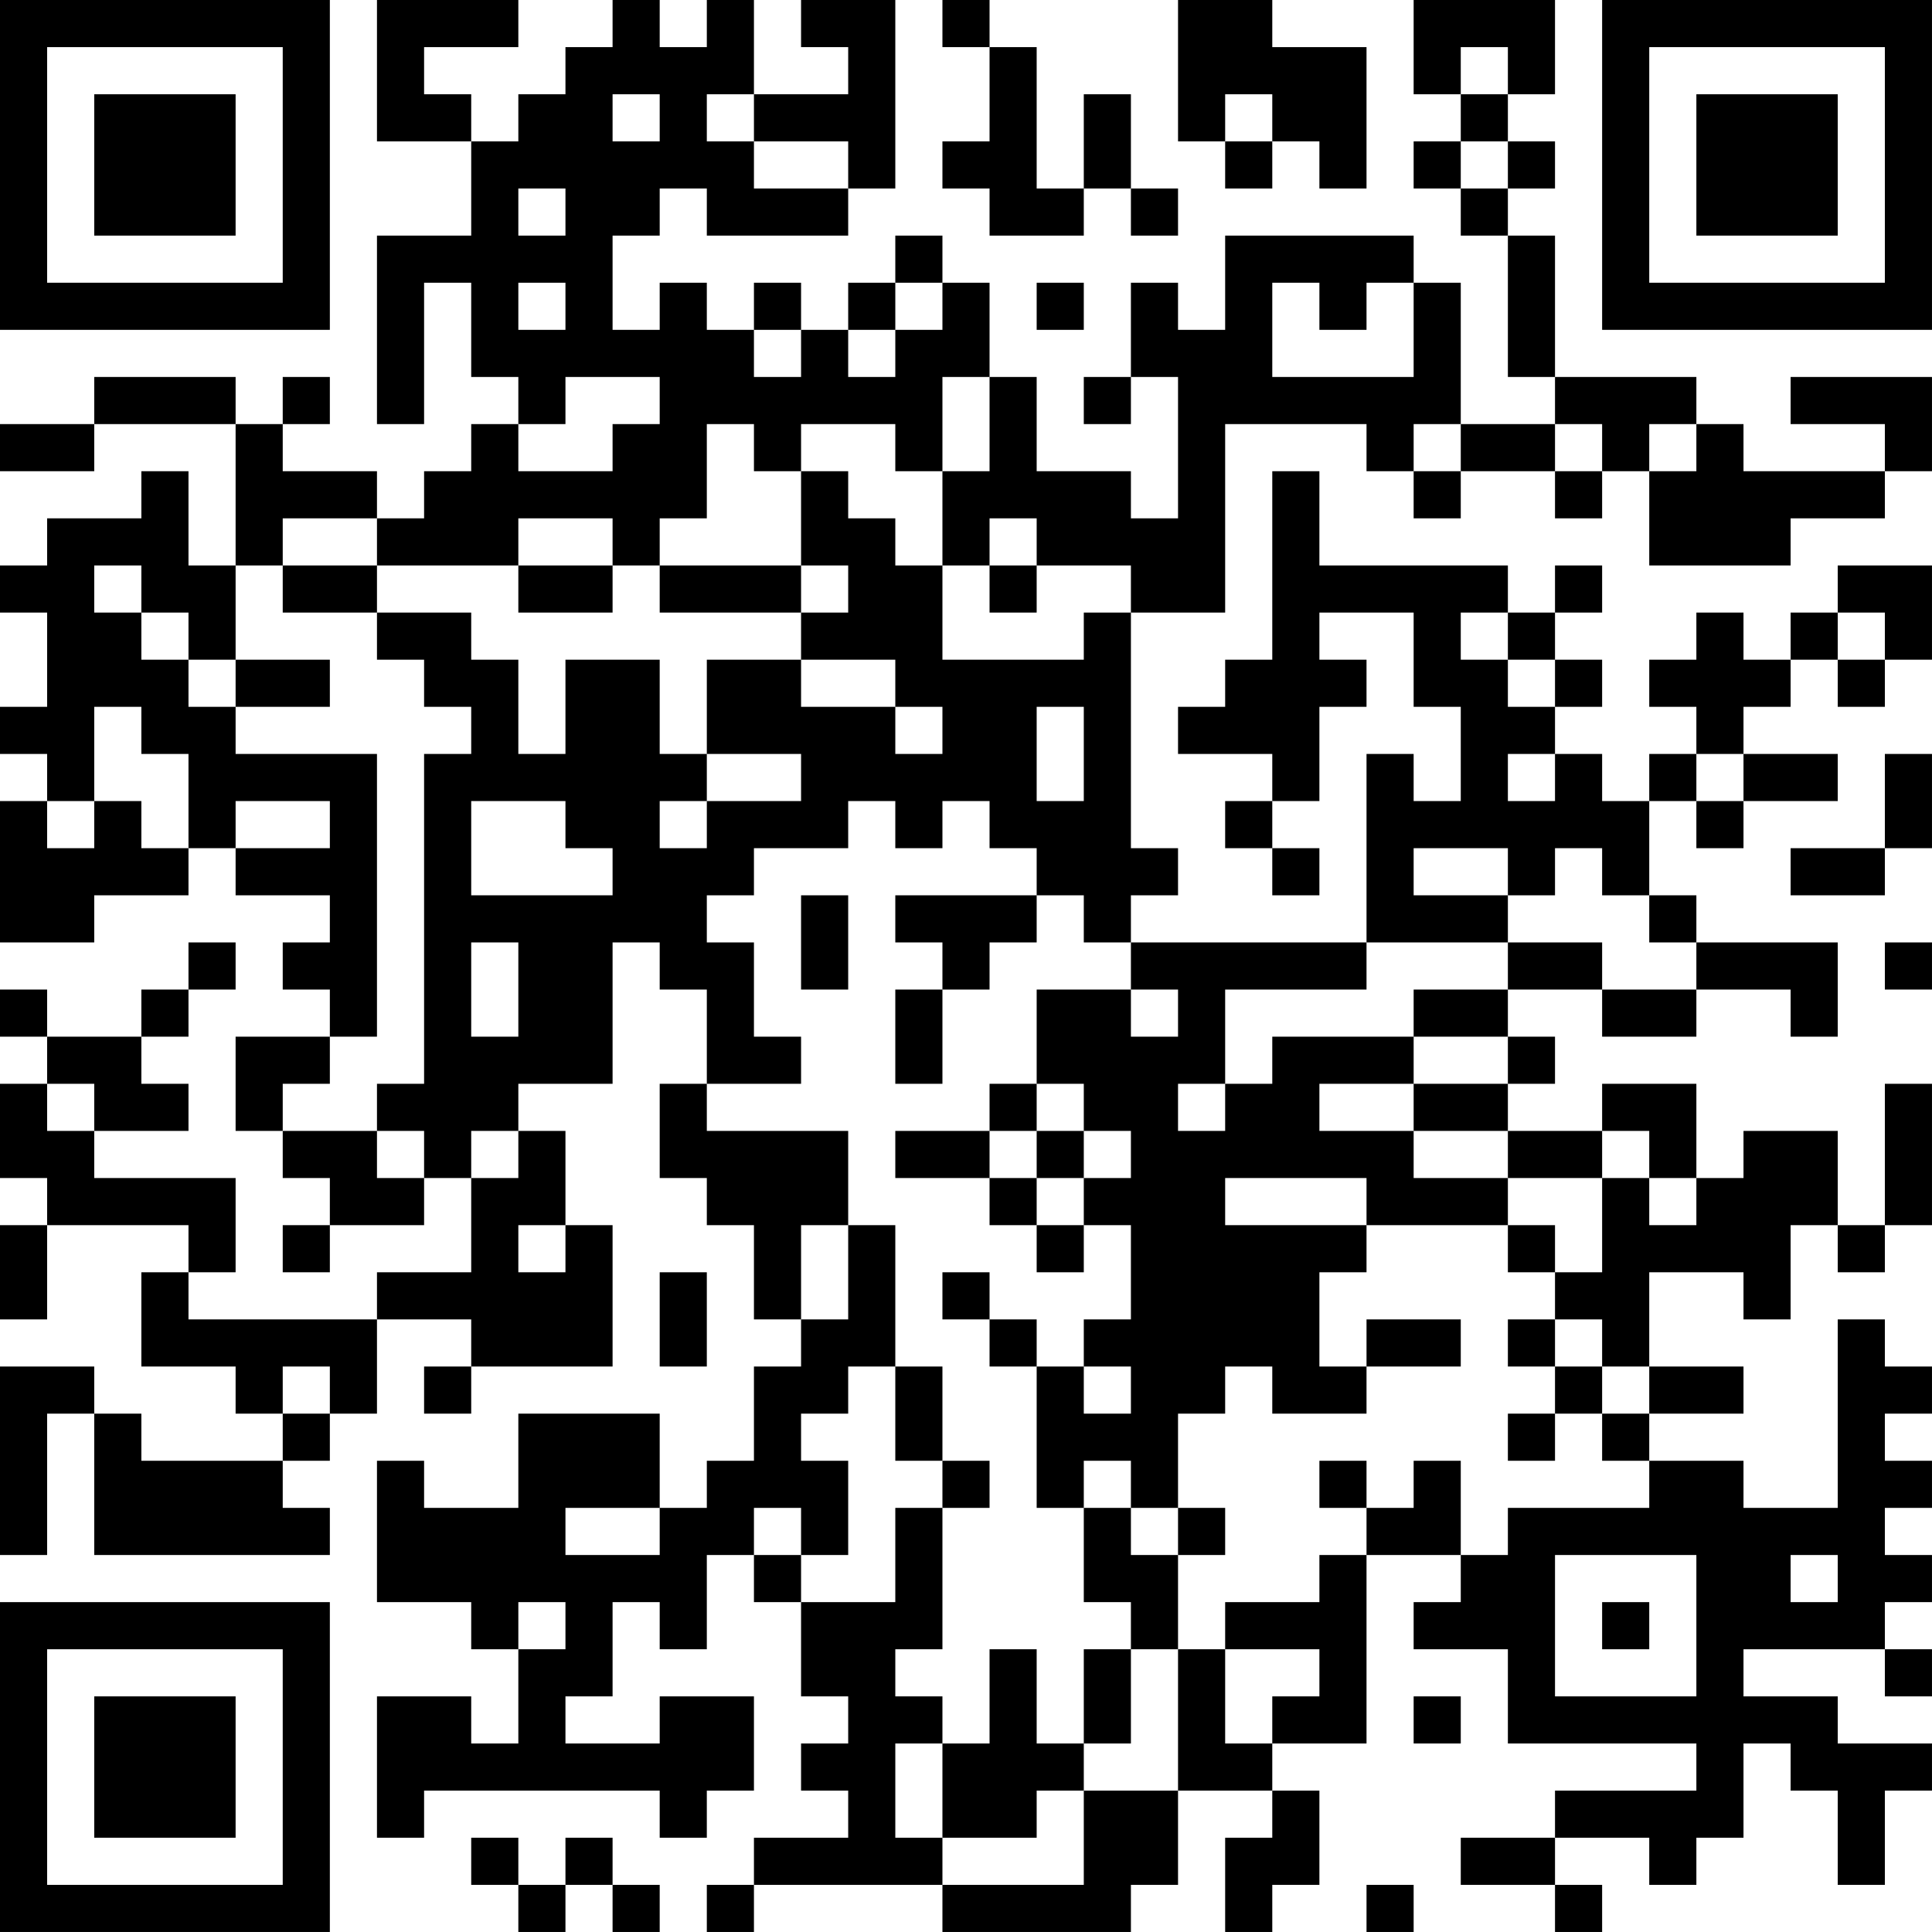 <?xml version="1.0" encoding="UTF-8"?>
<svg xmlns="http://www.w3.org/2000/svg" version="1.1" width="200" height="200" viewBox="0 0 200 200"><rect x="0" y="0" width="200" height="200" fill="#ffffff"/><g transform="scale(4.878)"><g transform="translate(0,0)"><path fill-rule="evenodd" d="M8 0L8 3L10 3L10 5L8 5L8 9L9 9L9 6L10 6L10 8L11 8L11 9L10 9L10 10L9 10L9 11L8 11L8 10L6 10L6 9L7 9L7 8L6 8L6 9L5 9L5 8L2 8L2 9L0 9L0 10L2 10L2 9L5 9L5 12L4 12L4 10L3 10L3 11L1 11L1 12L0 12L0 13L1 13L1 15L0 15L0 16L1 16L1 17L0 17L0 20L2 20L2 19L4 19L4 18L5 18L5 19L7 19L7 20L6 20L6 21L7 21L7 22L5 22L5 24L6 24L6 25L7 25L7 26L6 26L6 27L7 27L7 26L9 26L9 25L10 25L10 27L8 27L8 28L4 28L4 27L5 27L5 25L2 25L2 24L4 24L4 23L3 23L3 22L4 22L4 21L5 21L5 20L4 20L4 21L3 21L3 22L1 22L1 21L0 21L0 22L1 22L1 23L0 23L0 25L1 25L1 26L0 26L0 28L1 28L1 26L4 26L4 27L3 27L3 29L5 29L5 30L6 30L6 31L3 31L3 30L2 30L2 29L0 29L0 33L1 33L1 30L2 30L2 33L7 33L7 32L6 32L6 31L7 31L7 30L8 30L8 28L10 28L10 29L9 29L9 30L10 30L10 29L13 29L13 26L12 26L12 24L11 24L11 23L13 23L13 20L14 20L14 21L15 21L15 23L14 23L14 25L15 25L15 26L16 26L16 28L17 28L17 29L16 29L16 31L15 31L15 32L14 32L14 30L11 30L11 32L9 32L9 31L8 31L8 34L10 34L10 35L11 35L11 37L10 37L10 36L8 36L8 39L9 39L9 38L14 38L14 39L15 39L15 38L16 38L16 36L14 36L14 37L12 37L12 36L13 36L13 34L14 34L14 35L15 35L15 33L16 33L16 34L17 34L17 36L18 36L18 37L17 37L17 38L18 38L18 39L16 39L16 40L15 40L15 41L16 41L16 40L20 40L20 41L24 41L24 40L25 40L25 38L27 38L27 39L26 39L26 41L27 41L27 40L28 40L28 38L27 38L27 37L29 37L29 33L31 33L31 34L30 34L30 35L32 35L32 37L36 37L36 38L33 38L33 39L31 39L31 40L33 40L33 41L34 41L34 40L33 40L33 39L35 39L35 40L36 40L36 39L37 39L37 37L38 37L38 38L39 38L39 40L40 40L40 38L41 38L41 37L39 37L39 36L37 36L37 35L40 35L40 36L41 36L41 35L40 35L40 34L41 34L41 33L40 33L40 32L41 32L41 31L40 31L40 30L41 30L41 29L40 29L40 28L39 28L39 32L37 32L37 31L35 31L35 30L37 30L37 29L35 29L35 27L37 27L37 28L38 28L38 26L39 26L39 27L40 27L40 26L41 26L41 23L40 23L40 26L39 26L39 24L37 24L37 25L36 25L36 23L34 23L34 24L32 24L32 23L33 23L33 22L32 22L32 21L34 21L34 22L36 22L36 21L38 21L38 22L39 22L39 20L36 20L36 19L35 19L35 17L36 17L36 18L37 18L37 17L39 17L39 16L37 16L37 15L38 15L38 14L39 14L39 15L40 15L40 14L41 14L41 12L39 12L39 13L38 13L38 14L37 14L37 13L36 13L36 14L35 14L35 15L36 15L36 16L35 16L35 17L34 17L34 16L33 16L33 15L34 15L34 14L33 14L33 13L34 13L34 12L33 12L33 13L32 13L32 12L28 12L28 10L27 10L27 14L26 14L26 15L25 15L25 16L27 16L27 17L26 17L26 18L27 18L27 19L28 19L28 18L27 18L27 17L28 17L28 15L29 15L29 14L28 14L28 13L30 13L30 15L31 15L31 17L30 17L30 16L29 16L29 20L24 20L24 19L25 19L25 18L24 18L24 13L26 13L26 9L29 9L29 10L30 10L30 11L31 11L31 10L33 10L33 11L34 11L34 10L35 10L35 12L38 12L38 11L40 11L40 10L41 10L41 8L38 8L38 9L40 9L40 10L37 10L37 9L36 9L36 8L33 8L33 5L32 5L32 4L33 4L33 3L32 3L32 2L33 2L33 0L30 0L30 2L31 2L31 3L30 3L30 4L31 4L31 5L32 5L32 8L33 8L33 9L31 9L31 6L30 6L30 5L26 5L26 7L25 7L25 6L24 6L24 8L23 8L23 9L24 9L24 8L25 8L25 11L24 11L24 10L22 10L22 8L21 8L21 6L20 6L20 5L19 5L19 6L18 6L18 7L17 7L17 6L16 6L16 7L15 7L15 6L14 6L14 7L13 7L13 5L14 5L14 4L15 4L15 5L18 5L18 4L19 4L19 0L17 0L17 1L18 1L18 2L16 2L16 0L15 0L15 1L14 1L14 0L13 0L13 1L12 1L12 2L11 2L11 3L10 3L10 2L9 2L9 1L11 1L11 0ZM20 0L20 1L21 1L21 3L20 3L20 4L21 4L21 5L23 5L23 4L24 4L24 5L25 5L25 4L24 4L24 2L23 2L23 4L22 4L22 1L21 1L21 0ZM25 0L25 3L26 3L26 4L27 4L27 3L28 3L28 4L29 4L29 1L27 1L27 0ZM31 1L31 2L32 2L32 1ZM13 2L13 3L14 3L14 2ZM15 2L15 3L16 3L16 4L18 4L18 3L16 3L16 2ZM26 2L26 3L27 3L27 2ZM31 3L31 4L32 4L32 3ZM11 4L11 5L12 5L12 4ZM11 6L11 7L12 7L12 6ZM19 6L19 7L18 7L18 8L19 8L19 7L20 7L20 6ZM22 6L22 7L23 7L23 6ZM27 6L27 8L30 8L30 6L29 6L29 7L28 7L28 6ZM16 7L16 8L17 8L17 7ZM12 8L12 9L11 9L11 10L13 10L13 9L14 9L14 8ZM20 8L20 10L19 10L19 9L17 9L17 10L16 10L16 9L15 9L15 11L14 11L14 12L13 12L13 11L11 11L11 12L8 12L8 11L6 11L6 12L5 12L5 14L4 14L4 13L3 13L3 12L2 12L2 13L3 13L3 14L4 14L4 15L5 15L5 16L8 16L8 22L7 22L7 23L6 23L6 24L8 24L8 25L9 25L9 24L8 24L8 23L9 23L9 16L10 16L10 15L9 15L9 14L8 14L8 13L10 13L10 14L11 14L11 16L12 16L12 14L14 14L14 16L15 16L15 17L14 17L14 18L15 18L15 17L17 17L17 16L15 16L15 14L17 14L17 15L19 15L19 16L20 16L20 15L19 15L19 14L17 14L17 13L18 13L18 12L17 12L17 10L18 10L18 11L19 11L19 12L20 12L20 14L23 14L23 13L24 13L24 12L22 12L22 11L21 11L21 12L20 12L20 10L21 10L21 8ZM30 9L30 10L31 10L31 9ZM33 9L33 10L34 10L34 9ZM35 9L35 10L36 10L36 9ZM6 12L6 13L8 13L8 12ZM11 12L11 13L13 13L13 12ZM14 12L14 13L17 13L17 12ZM21 12L21 13L22 13L22 12ZM31 13L31 14L32 14L32 15L33 15L33 14L32 14L32 13ZM39 13L39 14L40 14L40 13ZM5 14L5 15L7 15L7 14ZM2 15L2 17L1 17L1 18L2 18L2 17L3 17L3 18L4 18L4 16L3 16L3 15ZM22 15L22 17L23 17L23 15ZM32 16L32 17L33 17L33 16ZM36 16L36 17L37 17L37 16ZM40 16L40 18L38 18L38 19L40 19L40 18L41 18L41 16ZM5 17L5 18L7 18L7 17ZM10 17L10 19L13 19L13 18L12 18L12 17ZM18 17L18 18L16 18L16 19L15 19L15 20L16 20L16 22L17 22L17 23L15 23L15 24L18 24L18 26L17 26L17 28L18 28L18 26L19 26L19 29L18 29L18 30L17 30L17 31L18 31L18 33L17 33L17 32L16 32L16 33L17 33L17 34L19 34L19 32L20 32L20 35L19 35L19 36L20 36L20 37L19 37L19 39L20 39L20 40L23 40L23 38L25 38L25 35L26 35L26 37L27 37L27 36L28 36L28 35L26 35L26 34L28 34L28 33L29 33L29 32L30 32L30 31L31 31L31 33L32 33L32 32L35 32L35 31L34 31L34 30L35 30L35 29L34 29L34 28L33 28L33 27L34 27L34 25L35 25L35 26L36 26L36 25L35 25L35 24L34 24L34 25L32 25L32 24L30 24L30 23L32 23L32 22L30 22L30 21L32 21L32 20L34 20L34 21L36 21L36 20L35 20L35 19L34 19L34 18L33 18L33 19L32 19L32 18L30 18L30 19L32 19L32 20L29 20L29 21L26 21L26 23L25 23L25 24L26 24L26 23L27 23L27 22L30 22L30 23L28 23L28 24L30 24L30 25L32 25L32 26L29 26L29 25L26 25L26 26L29 26L29 27L28 27L28 29L29 29L29 30L27 30L27 29L26 29L26 30L25 30L25 32L24 32L24 31L23 31L23 32L22 32L22 29L23 29L23 30L24 30L24 29L23 29L23 28L24 28L24 26L23 26L23 25L24 25L24 24L23 24L23 23L22 23L22 21L24 21L24 22L25 22L25 21L24 21L24 20L23 20L23 19L22 19L22 18L21 18L21 17L20 17L20 18L19 18L19 17ZM17 19L17 21L18 21L18 19ZM19 19L19 20L20 20L20 21L19 21L19 23L20 23L20 21L21 21L21 20L22 20L22 19ZM10 20L10 22L11 22L11 20ZM40 20L40 21L41 21L41 20ZM1 23L1 24L2 24L2 23ZM21 23L21 24L19 24L19 25L21 25L21 26L22 26L22 27L23 27L23 26L22 26L22 25L23 25L23 24L22 24L22 23ZM10 24L10 25L11 25L11 24ZM21 24L21 25L22 25L22 24ZM11 26L11 27L12 27L12 26ZM32 26L32 27L33 27L33 26ZM14 27L14 29L15 29L15 27ZM20 27L20 28L21 28L21 29L22 29L22 28L21 28L21 27ZM29 28L29 29L31 29L31 28ZM32 28L32 29L33 29L33 30L32 30L32 31L33 31L33 30L34 30L34 29L33 29L33 28ZM6 29L6 30L7 30L7 29ZM19 29L19 31L20 31L20 32L21 32L21 31L20 31L20 29ZM28 31L28 32L29 32L29 31ZM12 32L12 33L14 33L14 32ZM23 32L23 34L24 34L24 35L23 35L23 37L22 37L22 35L21 35L21 37L20 37L20 39L22 39L22 38L23 38L23 37L24 37L24 35L25 35L25 33L26 33L26 32L25 32L25 33L24 33L24 32ZM33 33L33 36L36 36L36 33ZM38 33L38 34L39 34L39 33ZM11 34L11 35L12 35L12 34ZM34 34L34 35L35 35L35 34ZM30 36L30 37L31 37L31 36ZM10 39L10 40L11 40L11 41L12 41L12 40L13 40L13 41L14 41L14 40L13 40L13 39L12 39L12 40L11 40L11 39ZM29 40L29 41L30 41L30 40ZM0 0L0 7L7 7L7 0ZM1 1L1 6L6 6L6 1ZM2 2L2 5L5 5L5 2ZM34 0L34 7L41 7L41 0ZM35 1L35 6L40 6L40 1ZM36 2L36 5L39 5L39 2ZM0 34L0 41L7 41L7 34ZM1 35L1 40L6 40L6 35ZM2 36L2 39L5 39L5 36Z" fill="#000000"/></g></g></svg>
